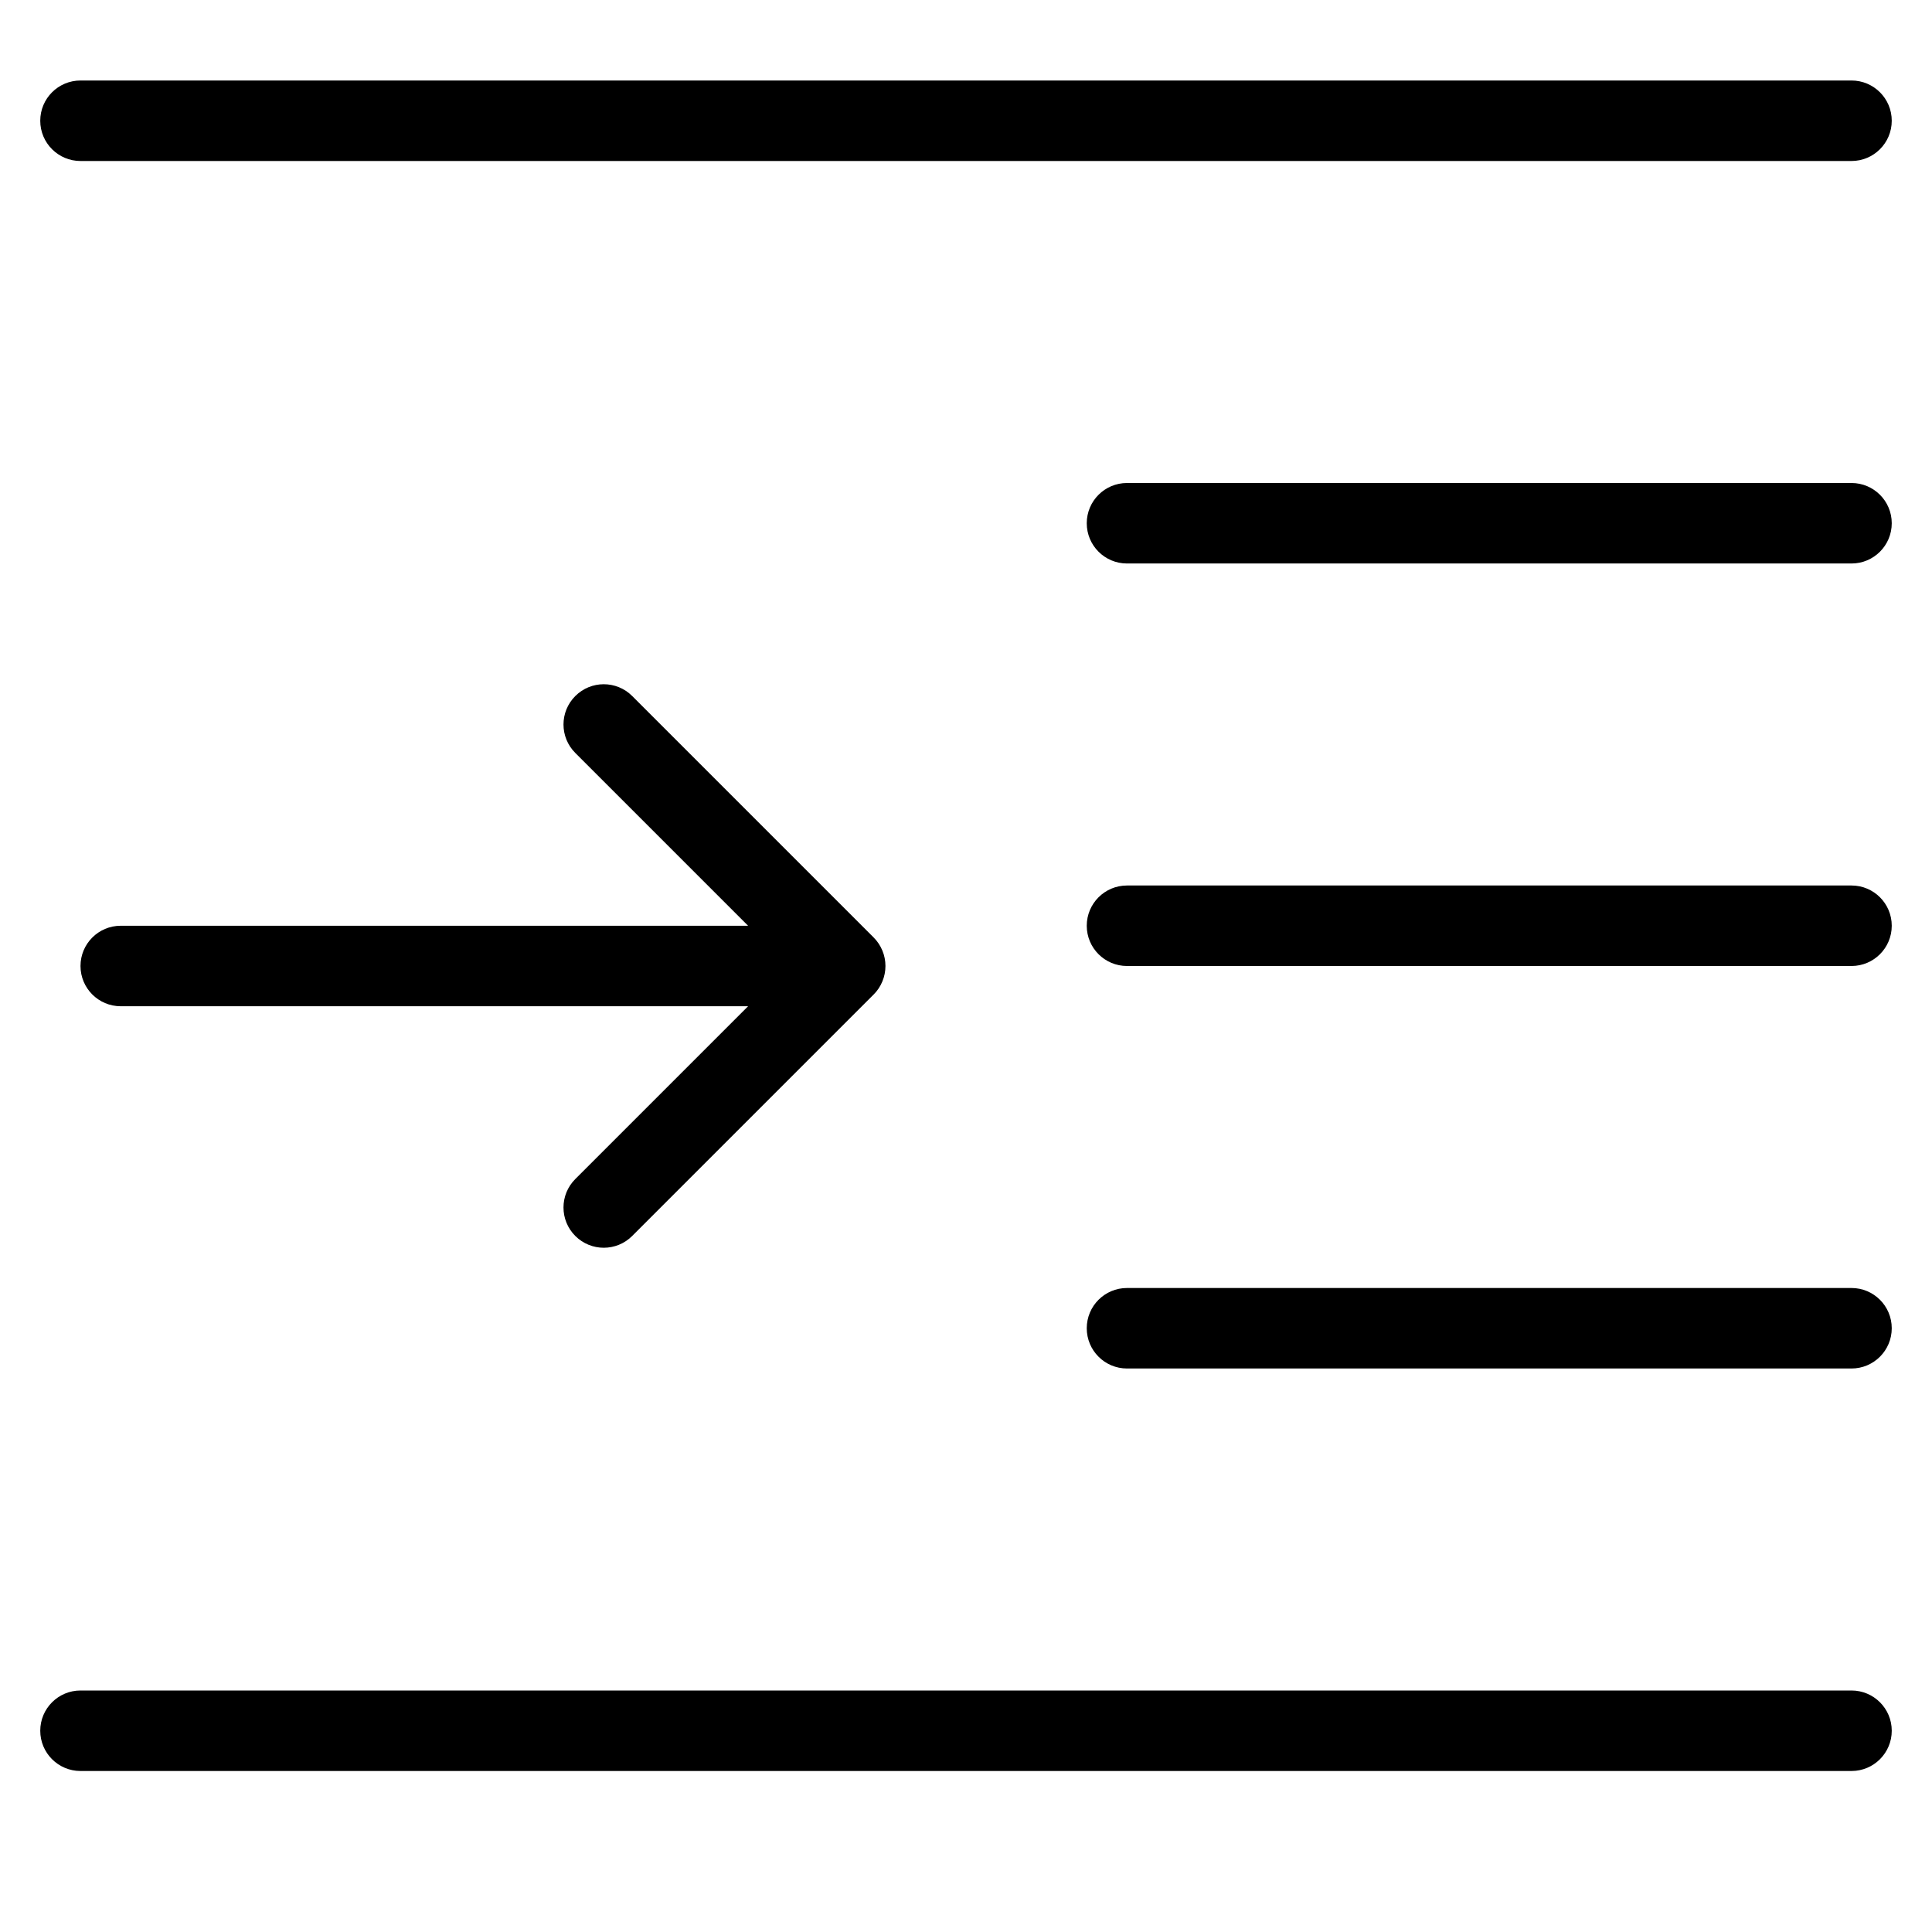 <?xml version="1.0" encoding="utf-8"?>
<!-- Generator: Adobe Illustrator 19.2.0, SVG Export Plug-In . SVG Version: 6.00 Build 0)  -->
<!DOCTYPE svg PUBLIC "-//W3C//DTD SVG 1.1//EN" "http://www.w3.org/Graphics/SVG/1.1/DTD/svg11.dtd">
<svg version="1.1" id="Layer_1" xmlns="http://www.w3.org/2000/svg" xmlns:xlink="http://www.w3.org/1999/xlink" x="0px" y="0px"
	 width="48px" height="48px" viewBox="0 0 48 48" enable-background="new 0 0 48 48" xml:space="preserve">
<path d="M46,2H2C1.448,2,1,2.447,1,3s0.448,1,1,1h44c0.552,0,1-0.447,1-1S46.552,2,46,2z"/>
<path d="M46,12H28c-0.552,0-1,0.447-1,1s0.448,1,1,1h18c0.552,0,1-0.447,1-1S46.552,12,46,12z"/>
<path d="M46,22H28c-0.552,0-1,0.447-1,1s0.448,1,1,1h18c0.552,0,1-0.447,1-1S46.552,22,46,22z"/>
<path d="M46,32H28c-0.552,0-1,0.447-1,1s0.448,1,1,1h18c0.552,0,1-0.447,1-1S46.552,32,46,32z"/>
<path d="M46,42H2c-0.552,0-1,0.447-1,1s0.448,1,1,1h44c0.552,0,1-0.447,1-1S46.552,42,46,42z"/>
<path d="M2,24c0,0.553,0.448,1,1,1h15.586l-4.293,4.293c-0.391,0.391-0.391,1.023,0,1.414C14.488,30.902,14.744,31,15,31
	s0.512-0.098,0.707-0.293l5.999-5.999c0.093-0.092,0.166-0.203,0.217-0.326c0.101-0.244,0.101-0.52,0-0.764
	c-0.051-0.123-0.124-0.233-0.217-0.326l-5.999-5.999c-0.391-0.391-1.023-0.391-1.414,0s-0.391,1.023,0,1.414L18.586,23H3
	C2.448,23,2,23.447,2,24z"/>
</svg>

